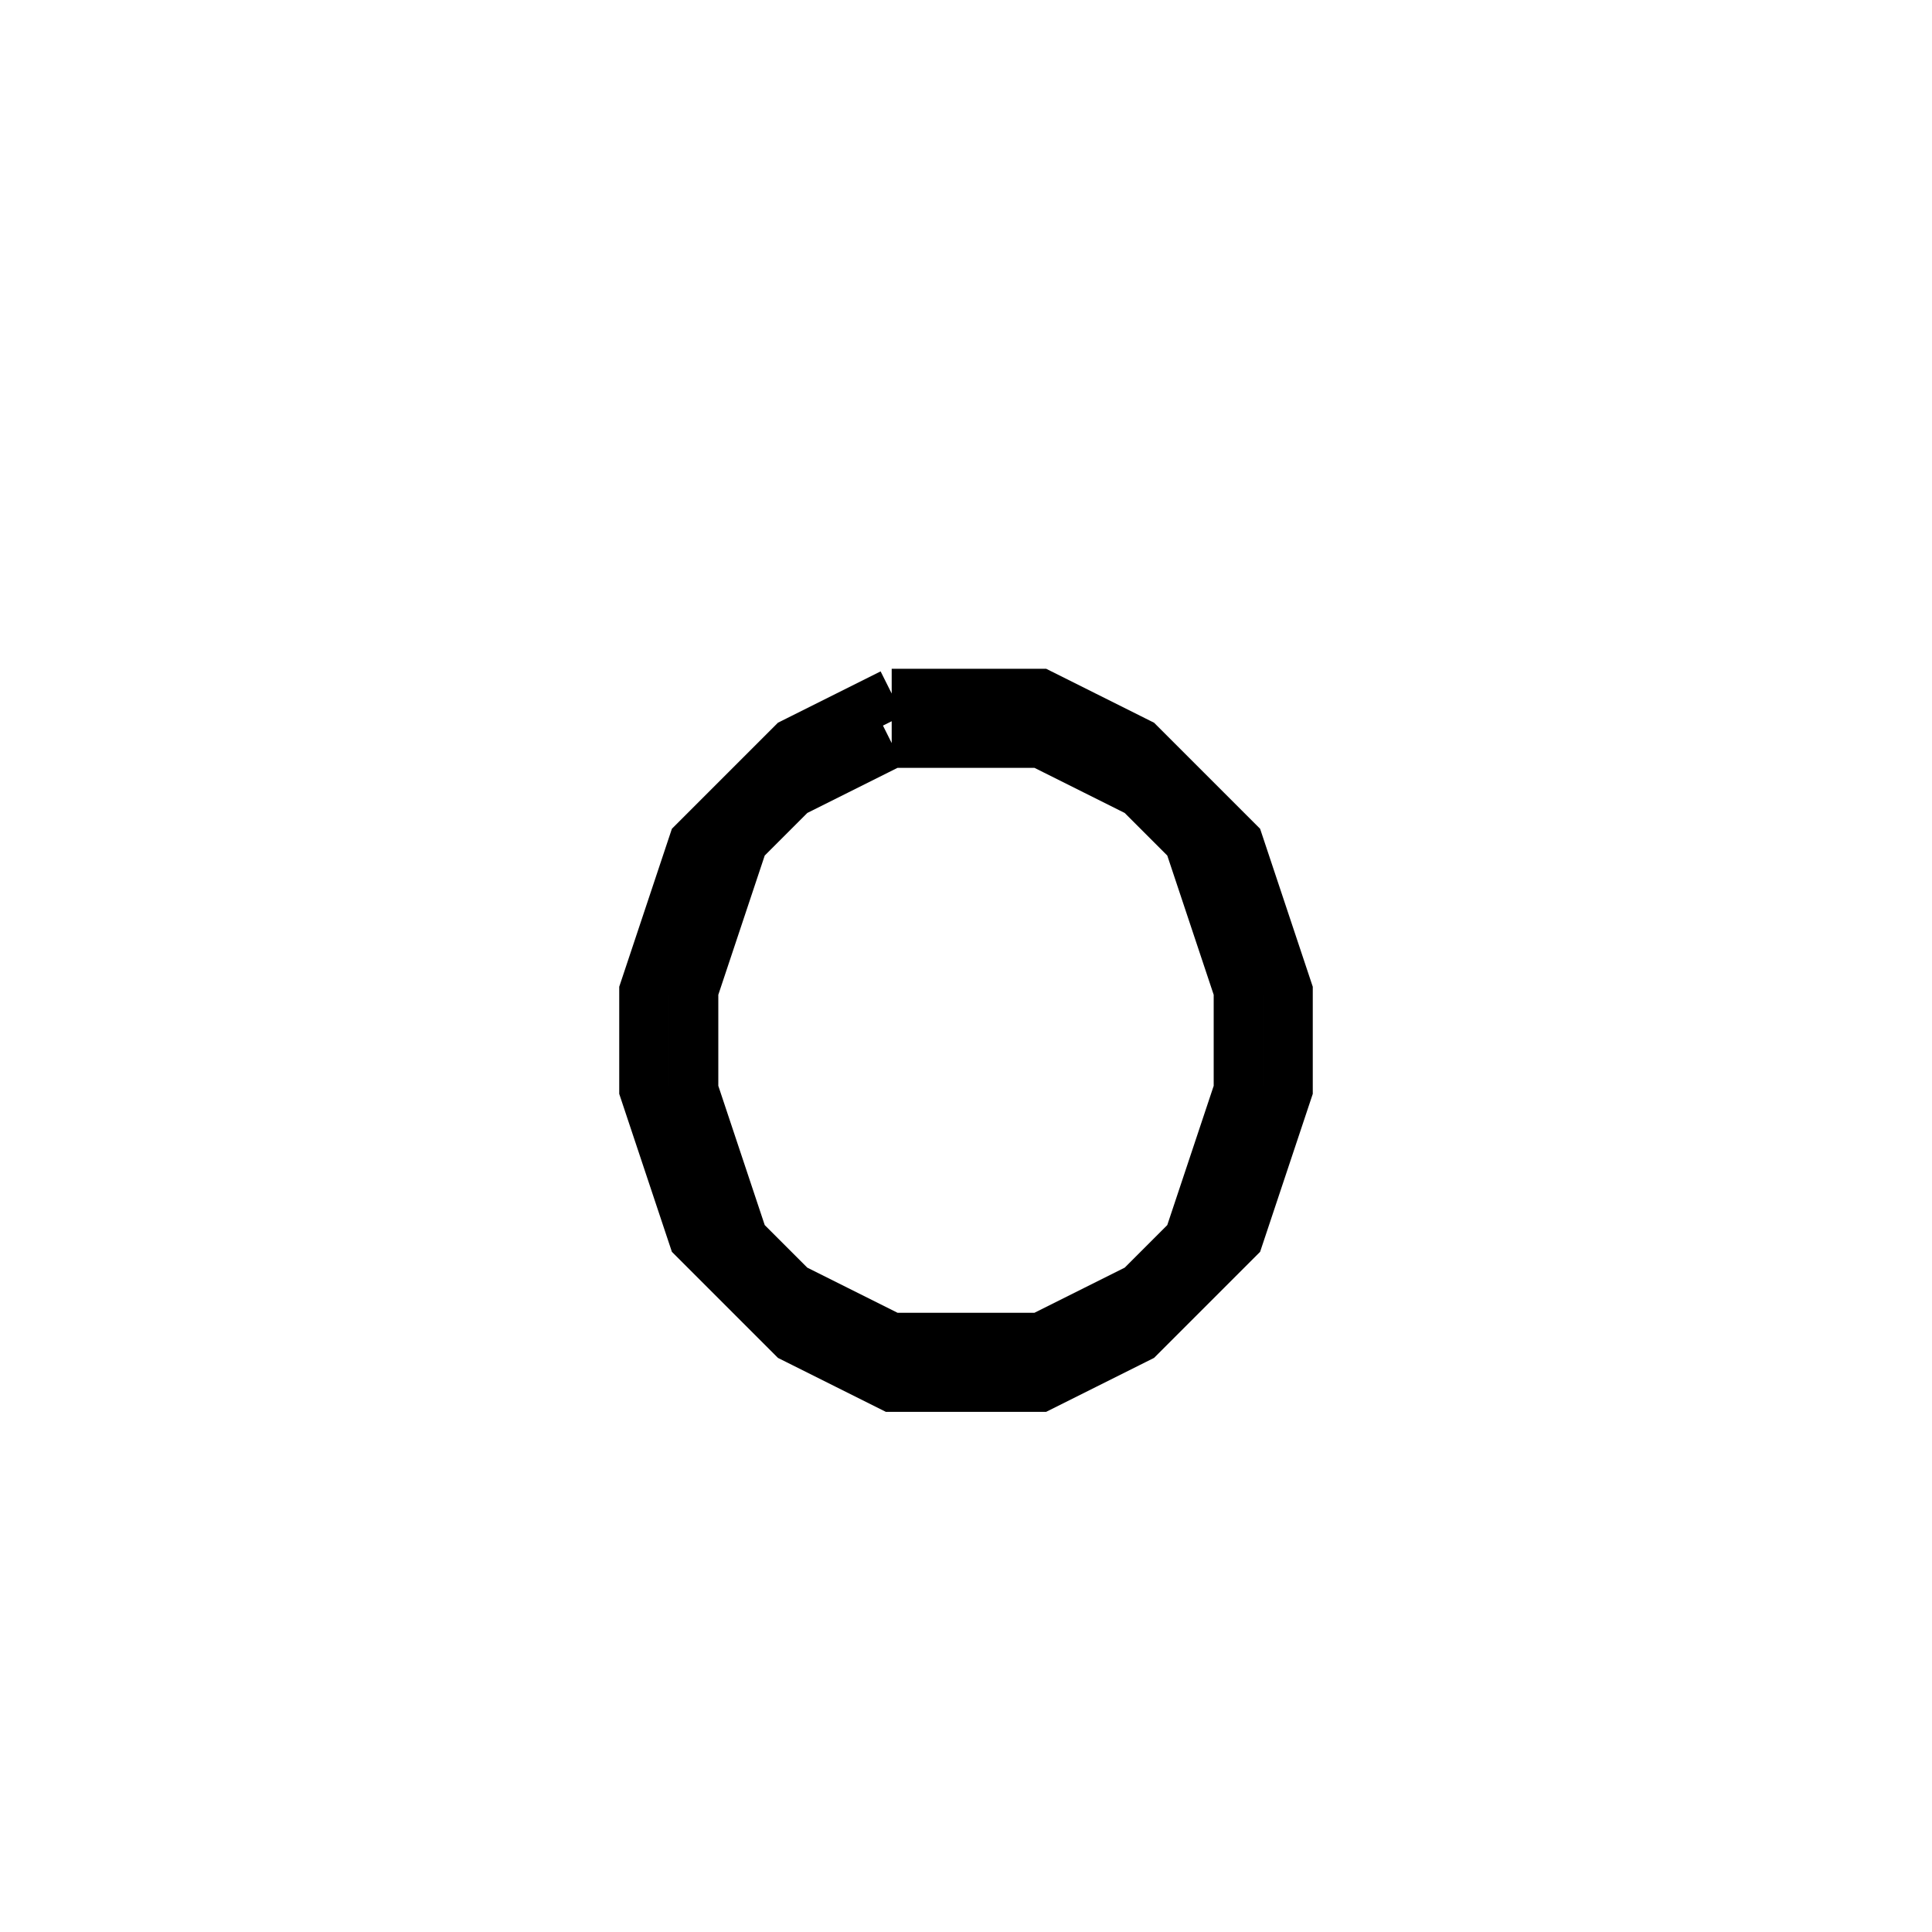 <svg xmlns='http://www.w3.org/2000/svg' 
xmlns:xlink='http://www.w3.org/1999/xlink' 
viewBox = '-19 -19 39 39' >
<path d = '
	M -1, -5
	L -3, -4
	L -5, -2
	L -6, 1
	L -6, 3
	L -5, 6
	L -3, 8
	L -1, 9
	L 2, 9
	L 4, 8
	L 6, 6
	L 7, 3
	L 7, 1
	L 6, -2
	L 4, -4
	L 2, -5
	L -1, -5

	M -1, -4
	L -3, -3
	L -4, -2
	L -5, 1
	L -5, 3
	L -4, 6
	L -3, 7
	L -1, 8
	L 2, 8
	L 4, 7
	L 5, 6
	L 6, 3
	L 6, 1
	L 5, -2
	L 4, -3
	L 2, -4
	L -1, -4

' fill='none' stroke='black' />
</svg>